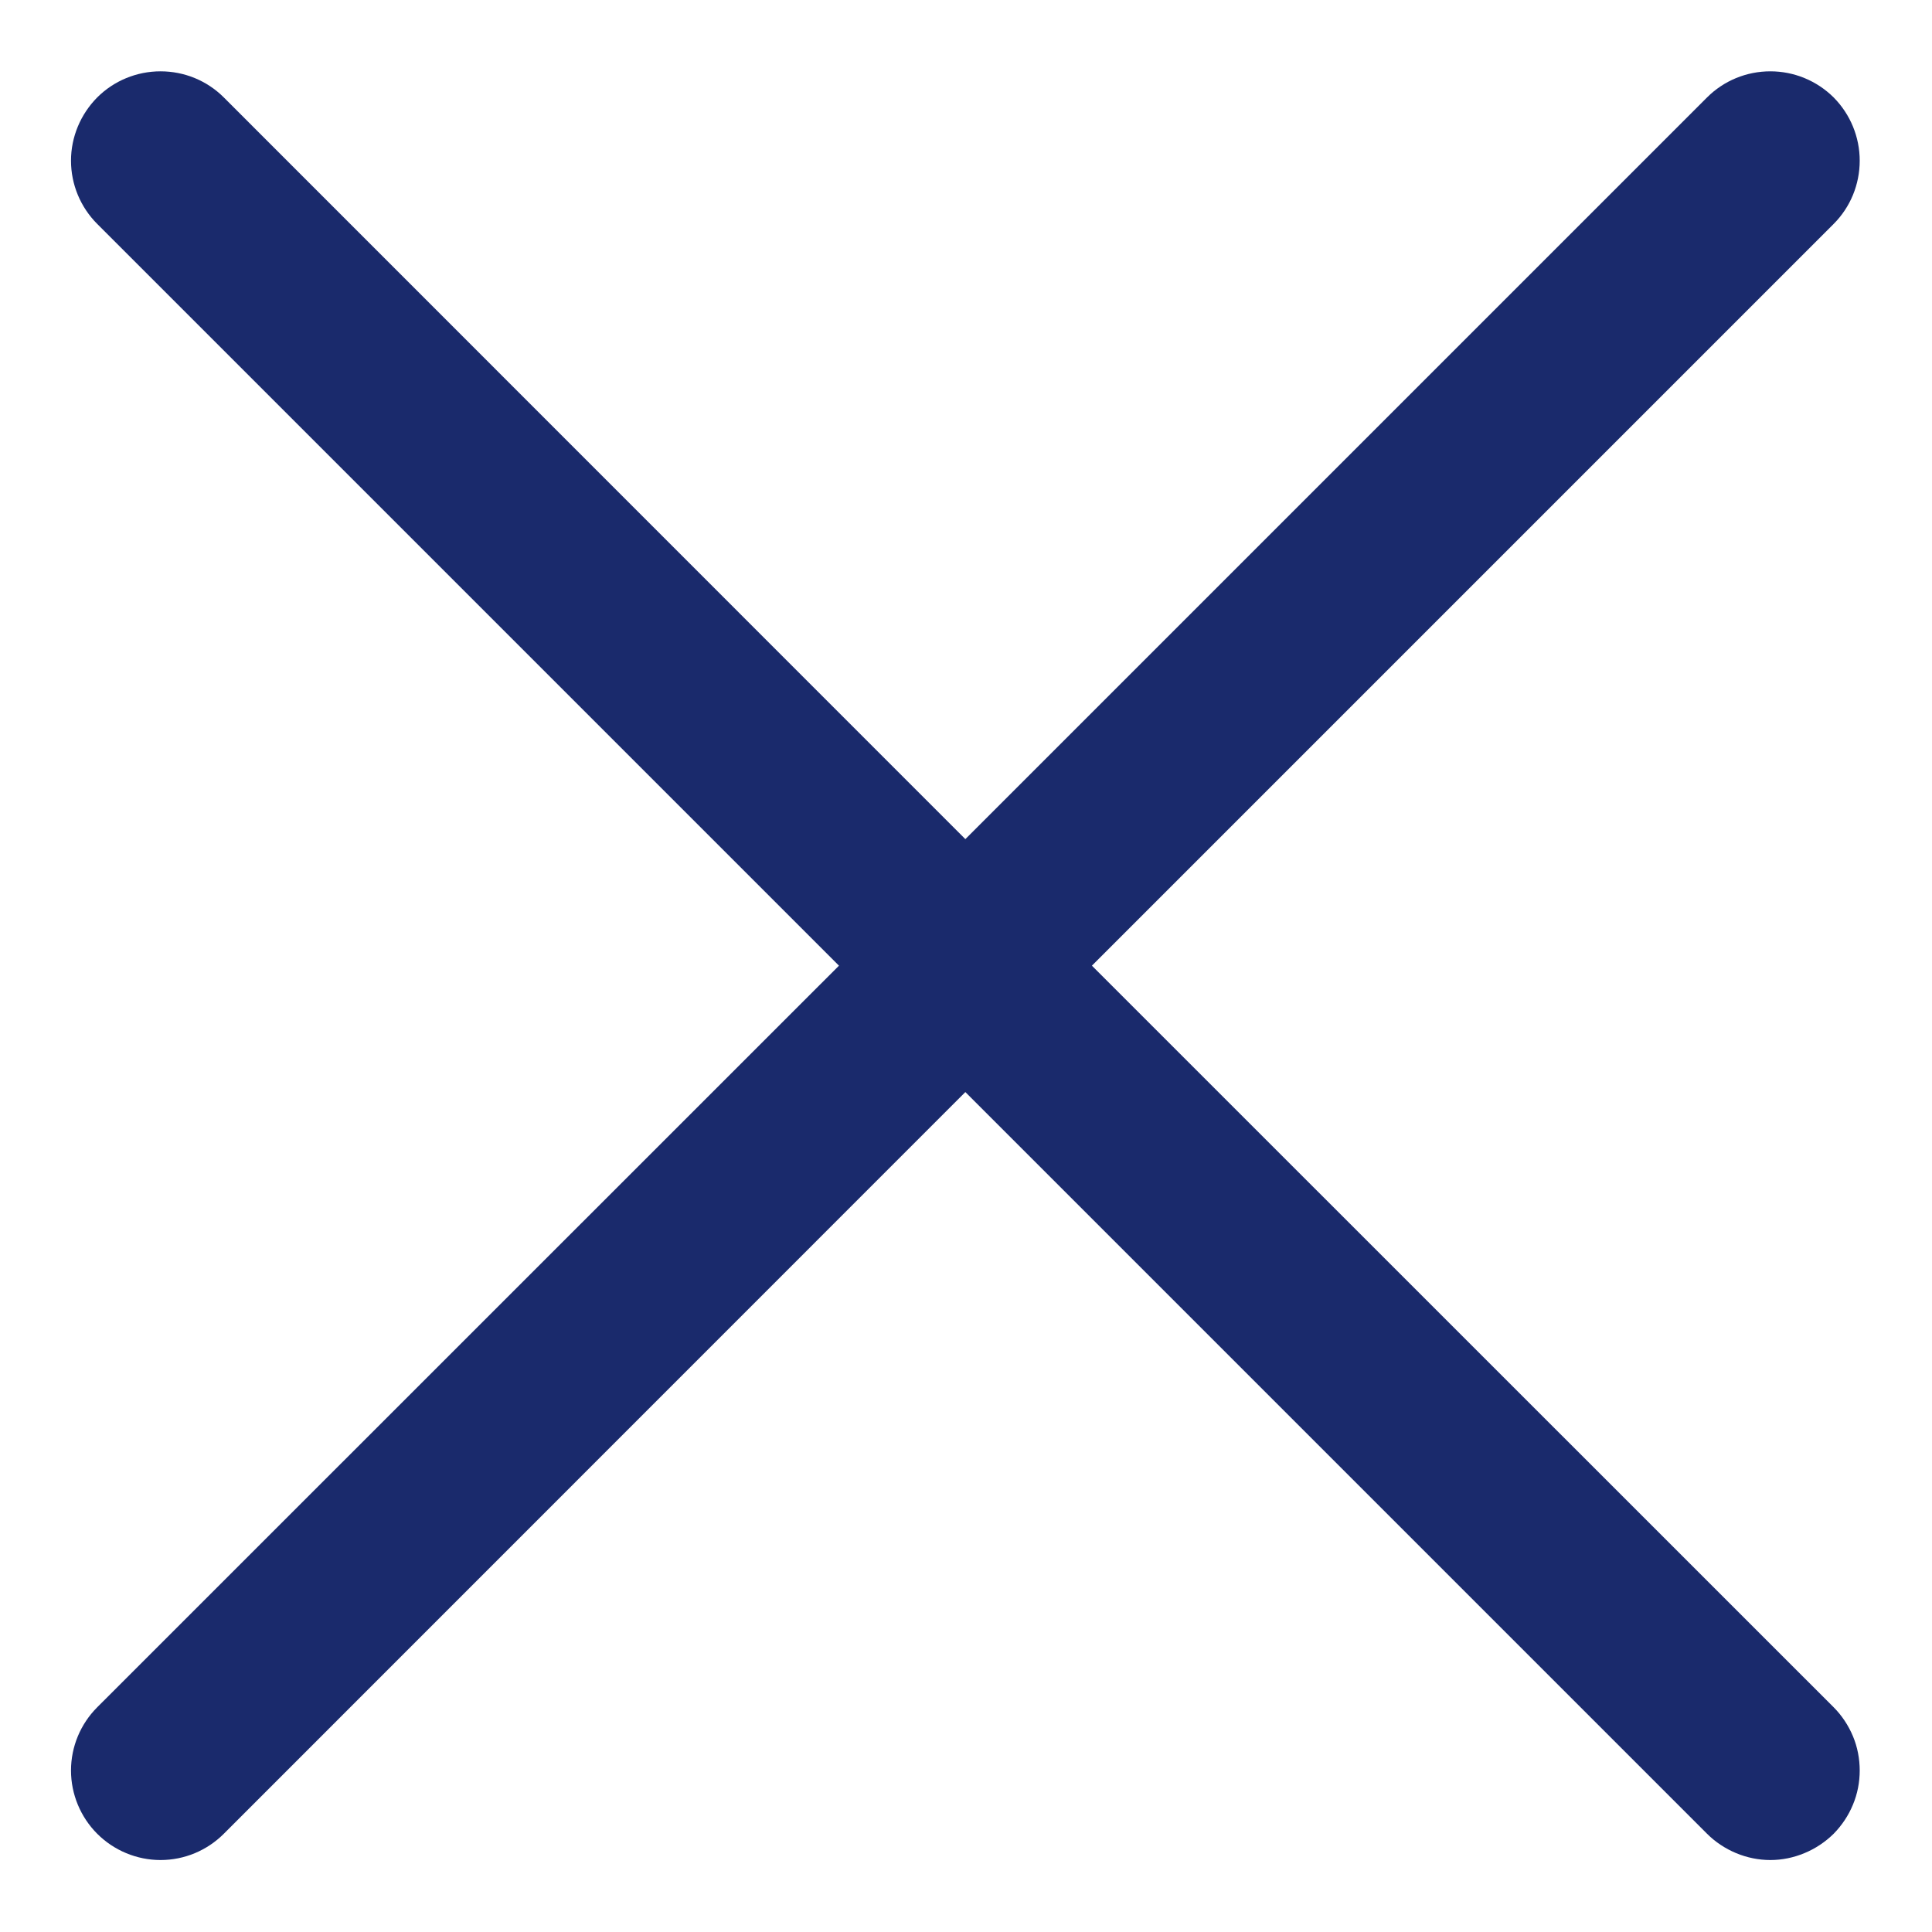 <svg width="12" height="12" viewBox="0 0 12 12" fill="none" xmlns="http://www.w3.org/2000/svg">
<path d="M11.389 10.604C11.44 10.655 11.481 10.717 11.509 10.784C11.537 10.851 11.551 10.924 11.551 10.997C11.551 11.07 11.537 11.142 11.509 11.209C11.481 11.277 11.44 11.338 11.389 11.39C11.337 11.441 11.276 11.482 11.208 11.51C11.141 11.538 11.069 11.553 10.996 11.553C10.923 11.553 10.85 11.538 10.783 11.51C10.716 11.482 10.654 11.441 10.603 11.39L5.996 6.783L1.39 11.39C1.286 11.494 1.145 11.553 0.997 11.553C0.85 11.553 0.708 11.494 0.604 11.39C0.5 11.286 0.441 11.144 0.441 10.997C0.441 10.849 0.5 10.708 0.604 10.604L5.211 5.998L0.604 1.391C0.5 1.287 0.441 1.146 0.441 0.998C0.441 0.851 0.5 0.71 0.604 0.605C0.708 0.501 0.85 0.443 0.997 0.443C1.145 0.443 1.286 0.501 1.39 0.605L5.996 5.212L10.603 0.605C10.707 0.501 10.848 0.443 10.996 0.443C11.143 0.443 11.284 0.501 11.389 0.605C11.493 0.71 11.551 0.851 11.551 0.998C11.551 1.146 11.493 1.287 11.389 1.391L6.782 5.998L11.389 10.604Z" fill="#1A2A6C"/>
</svg>
